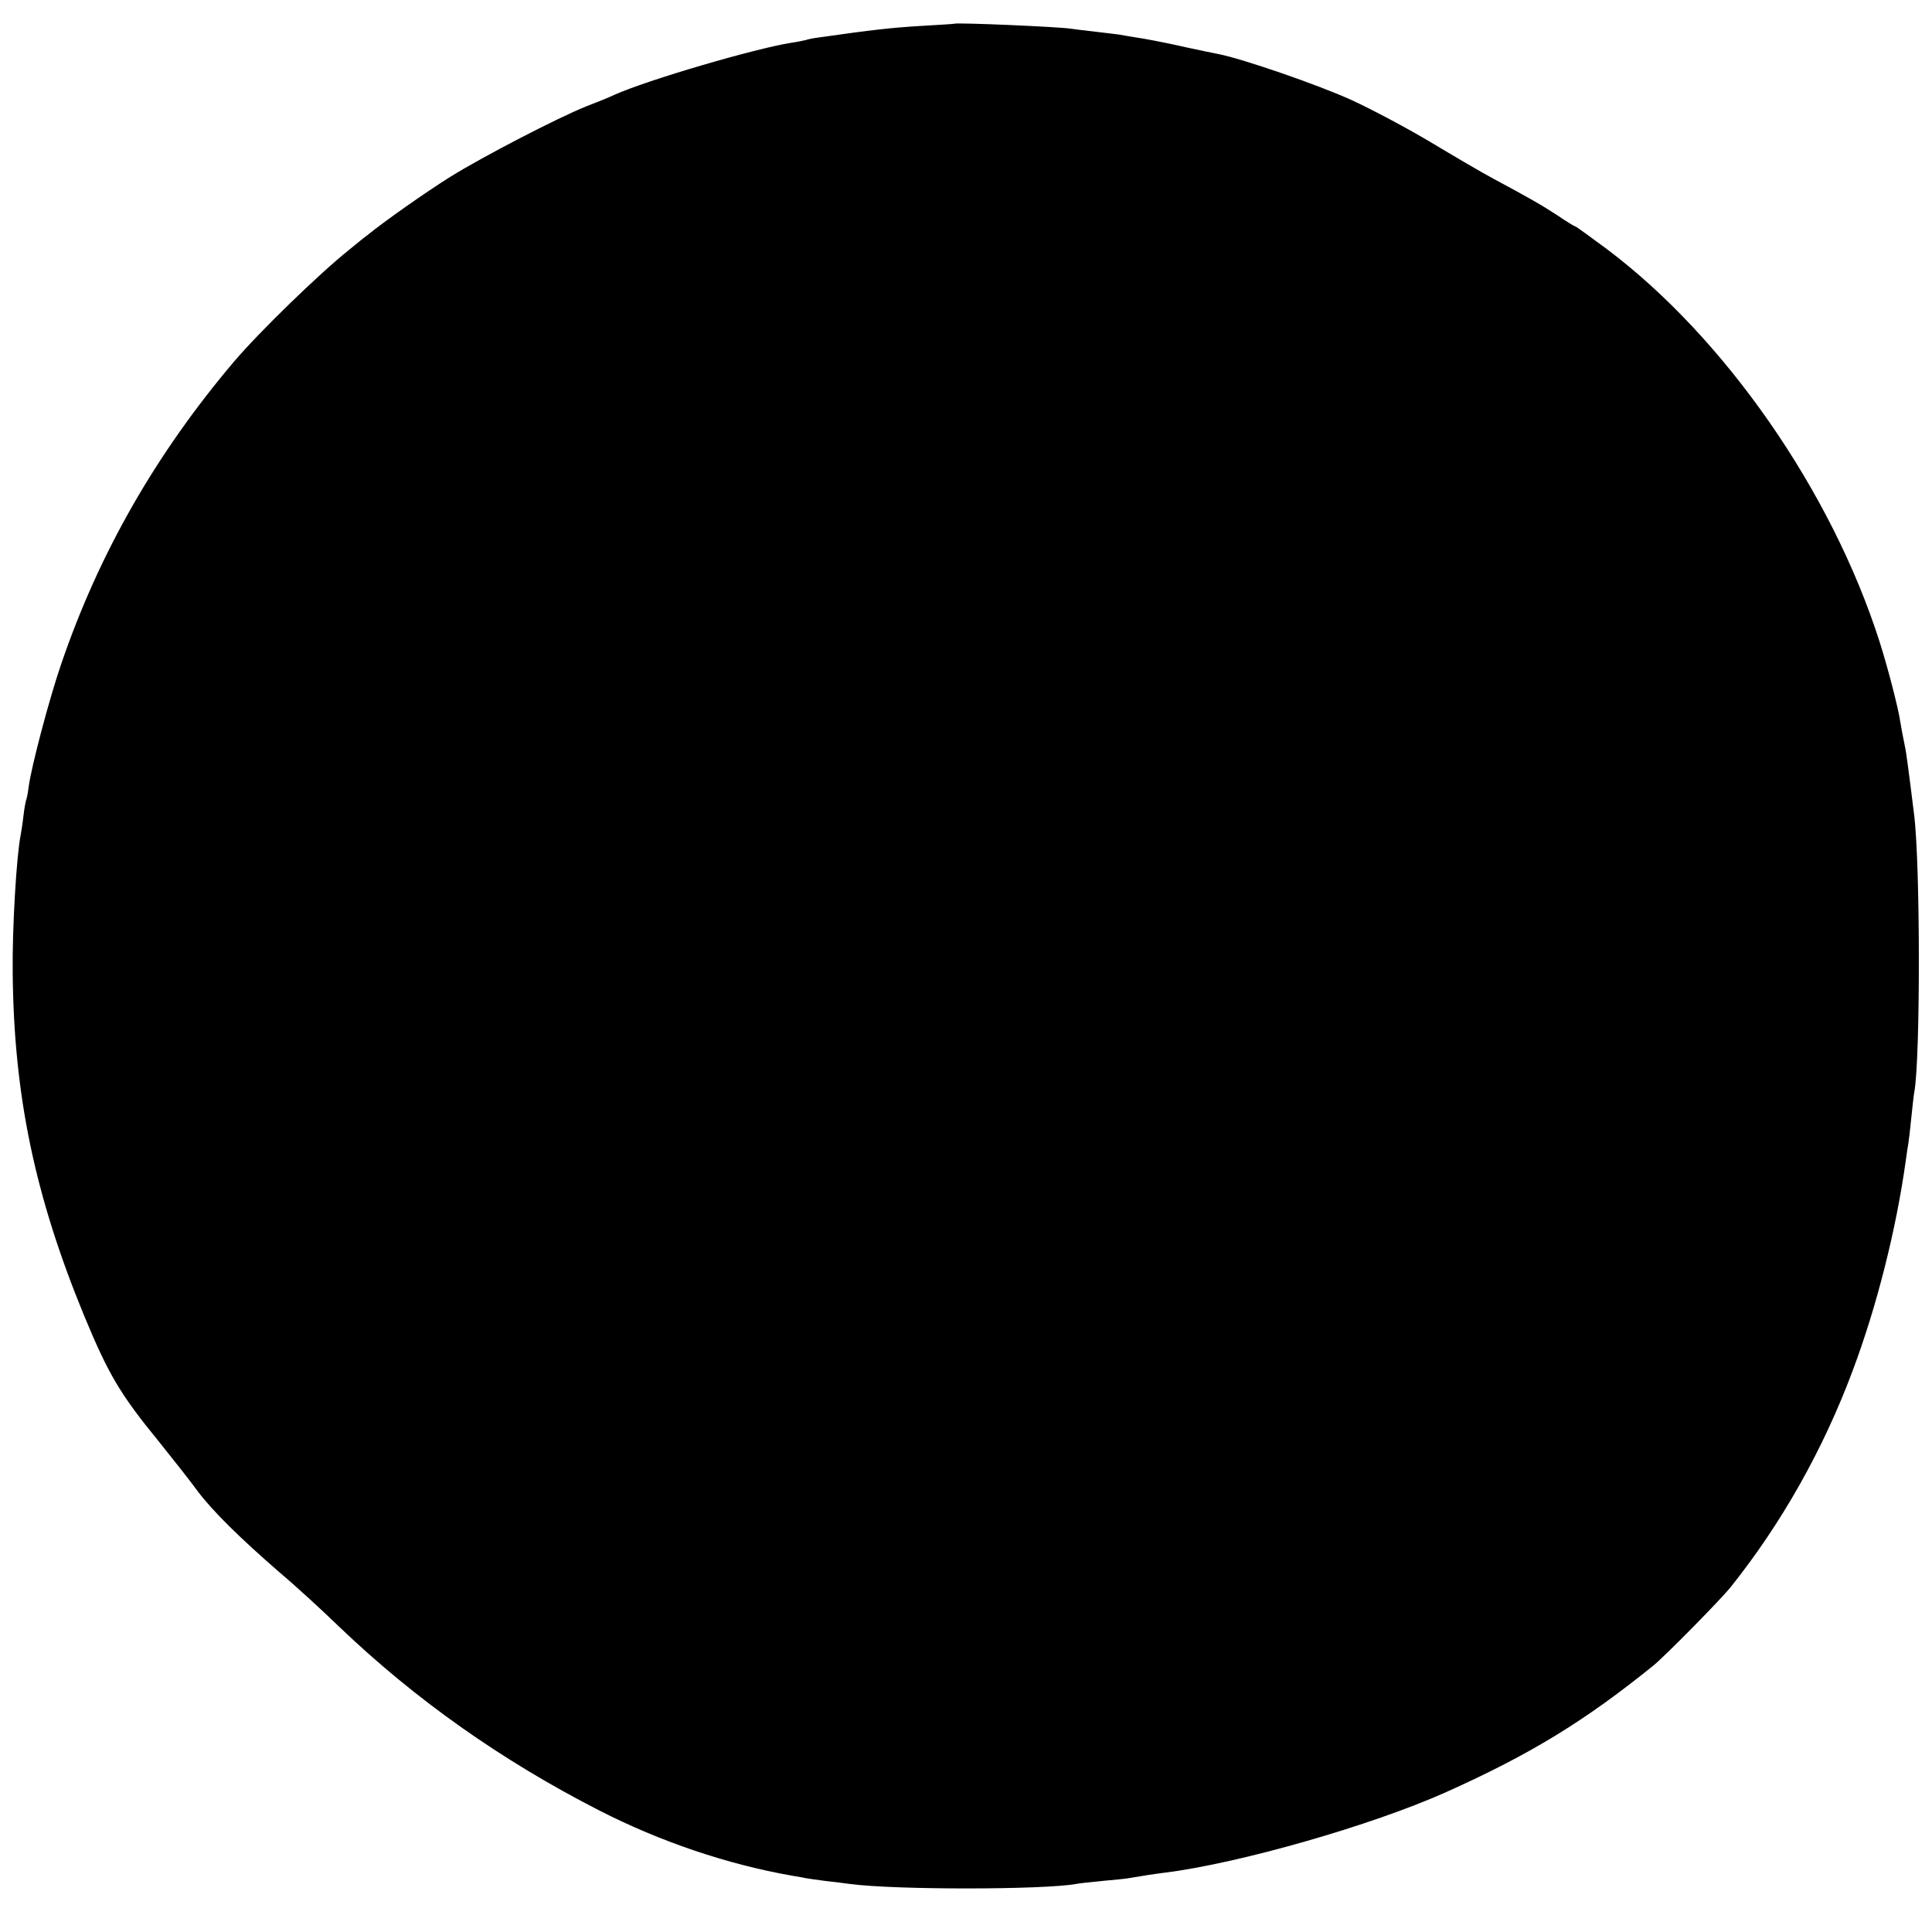 <?xml version="1.0" standalone="no"?>
<!DOCTYPE svg PUBLIC "-//W3C//DTD SVG 20010904//EN"
 "http://www.w3.org/TR/2001/REC-SVG-20010904/DTD/svg10.dtd">
<svg version="1.0" xmlns="http://www.w3.org/2000/svg"
 width="700pt" height="700pt" viewBox="0 0 700 700"
 preserveAspectRatio="xMidYMid meet">
<g transform="translate(0,700) scale(0.1,-0.1)"
fill="#000000" stroke="none">
<path d="M3457 6914 c-1 -1 -55 -4 -121 -8 -101 -6 -176 -14 -371 -42 -16 -2
-37 -6 -45 -9 -8 -2 -32 -7 -53 -10 -133 -21 -522 -135 -642 -189 -16 -8 -61
-26 -100 -41 -103 -41 -377 -183 -494 -256 -85 -53 -243 -164 -301 -212 -9 -6
-38 -30 -65 -52 -109 -87 -326 -298 -417 -405 -283 -334 -489 -694 -626 -1095
-44 -128 -108 -371 -118 -445 -3 -25 -8 -48 -10 -51 -1 -3 -6 -28 -9 -55 -3
-27 -8 -58 -10 -69 -15 -73 -31 -336 -29 -499 4 -444 80 -808 258 -1241 90
-217 131 -286 274 -461 48 -60 110 -138 136 -174 56 -75 156 -173 300 -298 56
-47 153 -136 216 -197 274 -262 586 -483 942 -665 221 -113 464 -195 698 -236
25 -4 47 -8 50 -9 3 -1 34 -5 70 -10 36 -4 76 -9 90 -11 167 -22 701 -21 818
0 9 2 53 7 96 11 43 4 86 8 95 10 34 6 98 16 131 20 267 33 750 171 1020 292
305 137 500 256 750 458 42 34 243 238 280 284 184 230 336 499 443 786 87
232 157 509 192 760 3 23 7 50 9 60 2 11 7 54 11 95 4 41 9 84 11 94 22 120
22 824 -1 1006 -21 170 -28 218 -31 235 -10 49 -16 81 -19 100 -6 45 -45 196
-75 290 -174 545 -560 1100 -986 1421 -62 46 -114 84 -117 84 -3 0 -31 17 -63
39 -60 39 -100 62 -234 134 -41 22 -142 81 -225 131 -82 49 -211 118 -287 153
-120 55 -399 151 -483 167 -16 3 -68 14 -115 24 -47 11 -117 25 -157 32 -39 6
-80 13 -90 15 -10 1 -47 6 -83 10 -36 4 -76 9 -90 11 -42 7 -417 23 -423 18z"/>
</g>
</svg>
